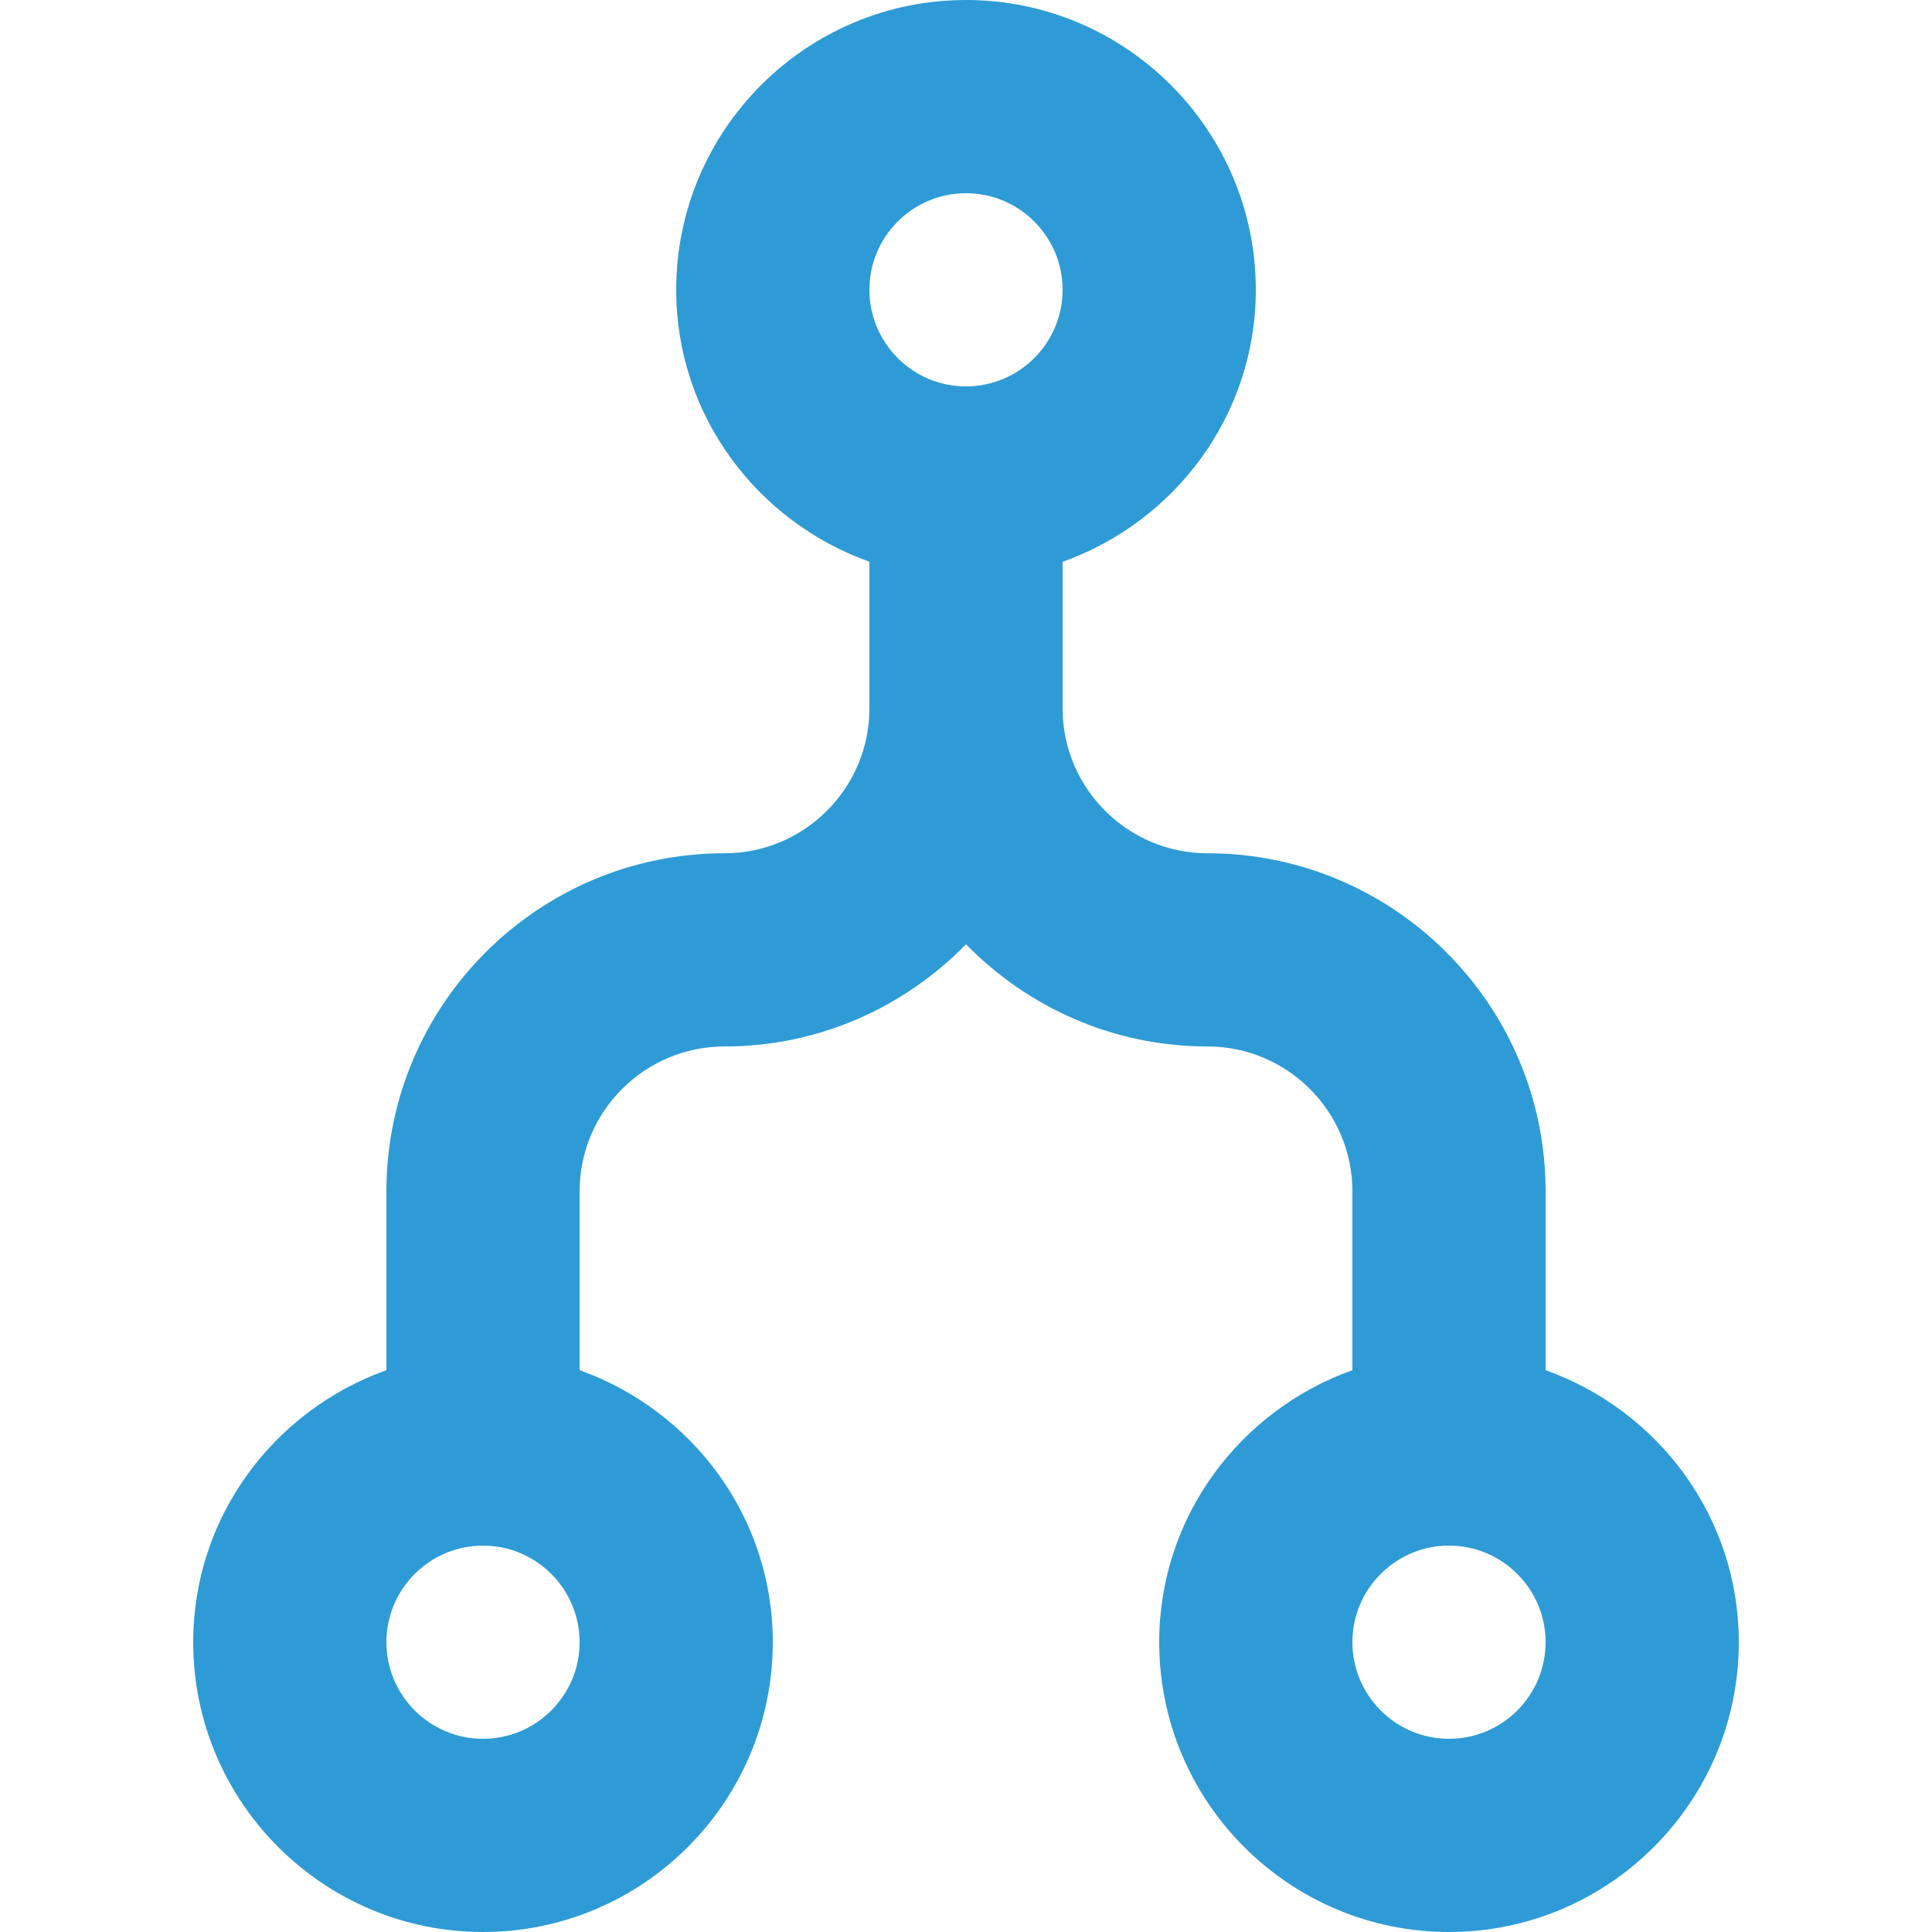 <?xml version="1.0" encoding="iso-8859-1"?>
<!-- Generator: Adobe Illustrator 18.1.1, SVG Export Plug-In . SVG Version: 6.00 Build 0)  -->
<svg xmlns="http://www.w3.org/2000/svg" xmlns:xlink="http://www.w3.org/1999/xlink" version="1.1" id="Capa_1" x="0px" y="0px" viewBox="0 0 20 20" style="enable-background:new 0 0 20 20;" xml:space="preserve" width="512px" height="512px">
<g>
	<g id="Layer_1_89_">
		<path d="M16,14.184v-1.851c0-1.93-1.57-3.5-3.5-3.5c-0.827,0-1.5-0.673-1.5-1.5V5.816    C12.161,5.401,13,4.302,13,3c0-1.654-1.346-3-3-3S7,1.346,7,3c0,1.302,0.839,2.401,2,2.815v1.518c0,0.827-0.673,1.5-1.5,1.5    c-1.93,0-3.5,1.57-3.5,3.5v1.851C2.839,14.599,2,15.698,2,17c0,1.654,1.346,3,3,3s3-1.346,3-3c0-1.302-0.839-2.401-2-2.816v-1.851    c0-0.827,0.673-1.5,1.5-1.5c0.979,0,1.864-0.407,2.5-1.058c0.636,0.651,1.521,1.058,2.5,1.058c0.827,0,1.5,0.673,1.5,1.5v1.851    c-1.161,0.415-2,1.514-2,2.816c0,1.654,1.346,3,3,3s3-1.346,3-3C18,15.698,17.161,14.599,16,14.184z M5,18c-0.552,0-1-0.449-1-1    s0.448-1,1-1s1,0.449,1,1S5.552,18,5,18z M10,2c0.552,0,1,0.449,1,1s-0.448,1-1,1S9,3.551,9,3S9.448,2,10,2z M15,18    c-0.552,0-1-0.449-1-1s0.448-1,1-1s1,0.449,1,1S15.552,18,15,18z" fill="#2e9bd6"/>
	</g>
</g>
<g>
</g>
<g>
</g>
<g>
</g>
<g>
</g>
<g>
</g>
<g>
</g>
<g>
</g>
<g>
</g>
<g>
</g>
<g>
</g>
<g>
</g>
<g>
</g>
<g>
</g>
<g>
</g>
<g>
</g>
</svg>
